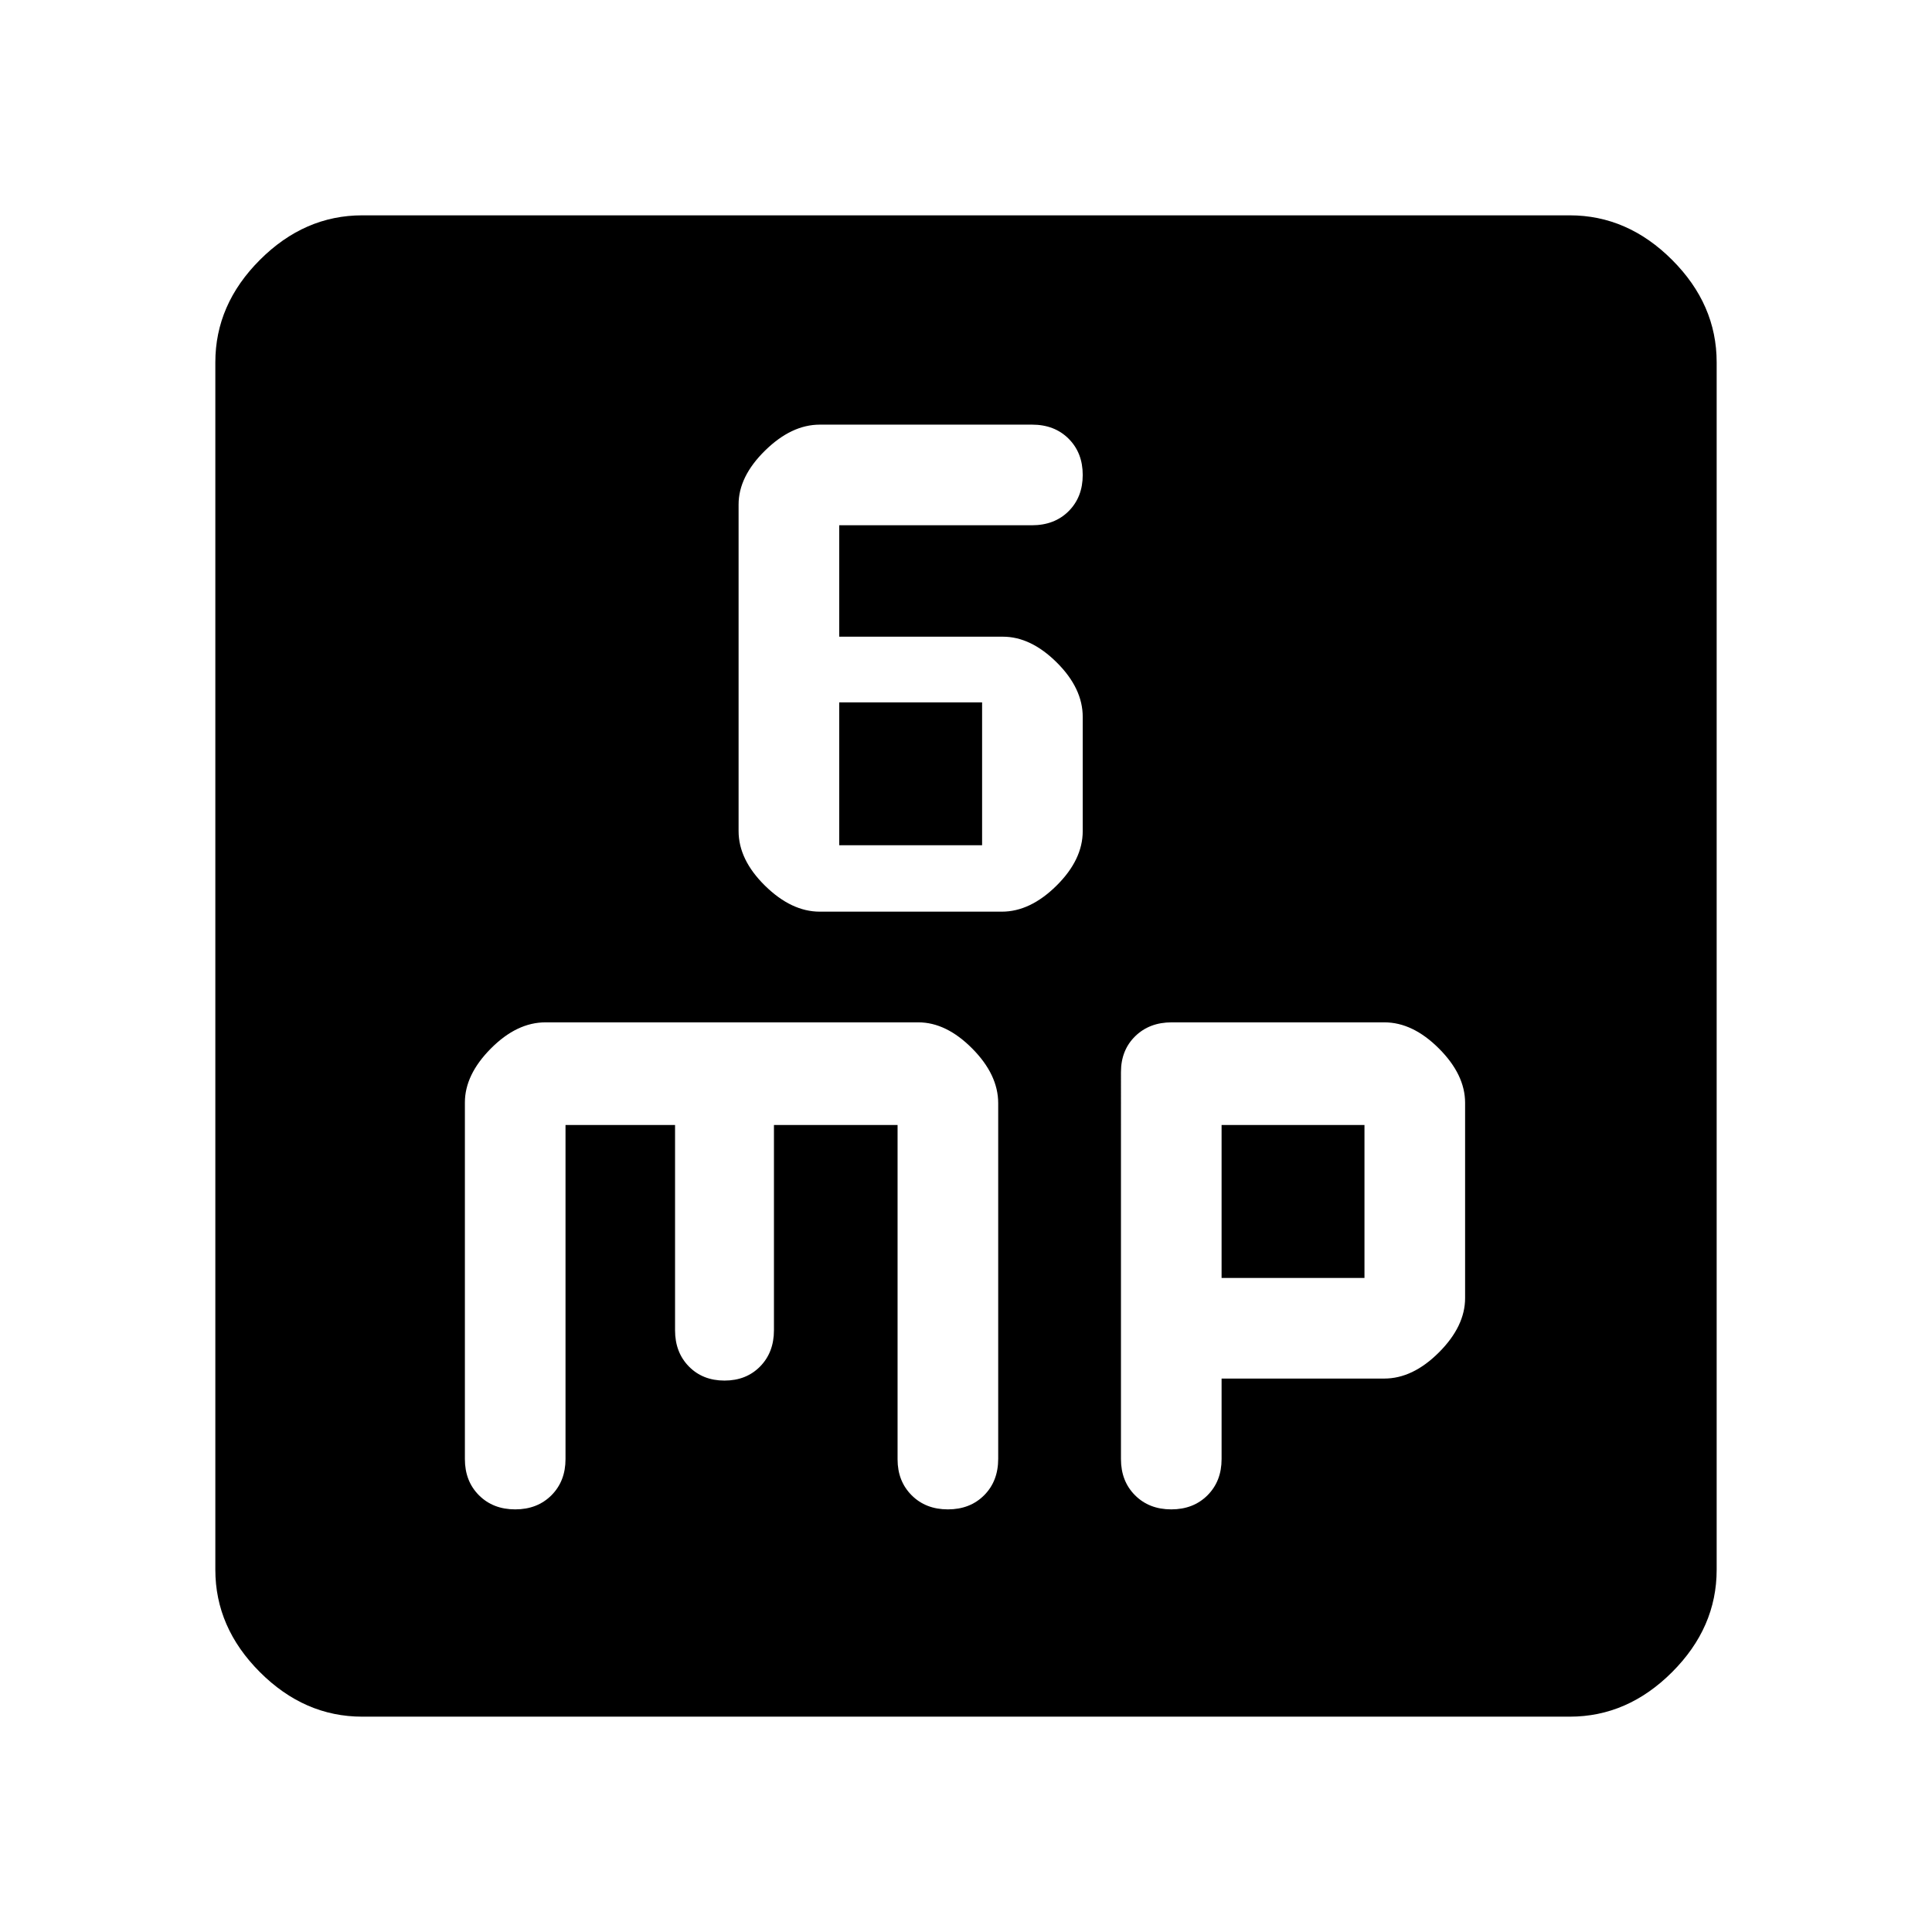 <svg xmlns="http://www.w3.org/2000/svg" height="48" viewBox="0 -960 960 960" width="48"><path d="M407.34-507h90.47q14.08 0 27.14-12.9Q538-532.8 538-547.02v-56.76q0-14.22-12.9-27.04-12.91-12.81-26.77-12.81H417V-699h95.75q11.25 0 18.25-7t7-18q0-11-7-18t-18.16-7H407.36q-14.08 0-27.22 12.9Q367-723.19 367-709.33v162.28q0 14.24 13.13 27.15 13.13 12.9 27.21 12.9Zm9.66-33v-71h71v71h-71ZM180-107q-28.73 0-50.86-22.14Q107-151.27 107-180v-600q0-28.72 22.14-50.86Q151.27-853 180-853h600q28.72 0 50.86 22.14T853-780v600q0 28.73-22.14 50.86Q808.72-107 780-107H180Zm101-294h54.43v102q0 11 6.88 18t17.69 7q10.81 0 17.69-7 6.88-7 6.88-18v-102H446v166.14q0 10.86 7 17.86t18 7q11 0 18-7t7-18.13v-176.7Q496-426 483.09-439q-12.91-13-26.78-13H271.04q-14.22 0-27.13 13Q231-426 231-412.18V-235q0 11 7 18t18 7q11 0 18-7t7-18v-166Zm326 126h80.82Q702-275 715-288t13-27v-97q0-14-13-27t-27.11-13h-105.7q-11.08 0-18.14 6.92-7.05 6.92-7.05 17.79V-235q0 11 7 18t18 7q11 0 18-7t7-18v-40Zm0-50v-76h71v76h-71Z"/></svg>